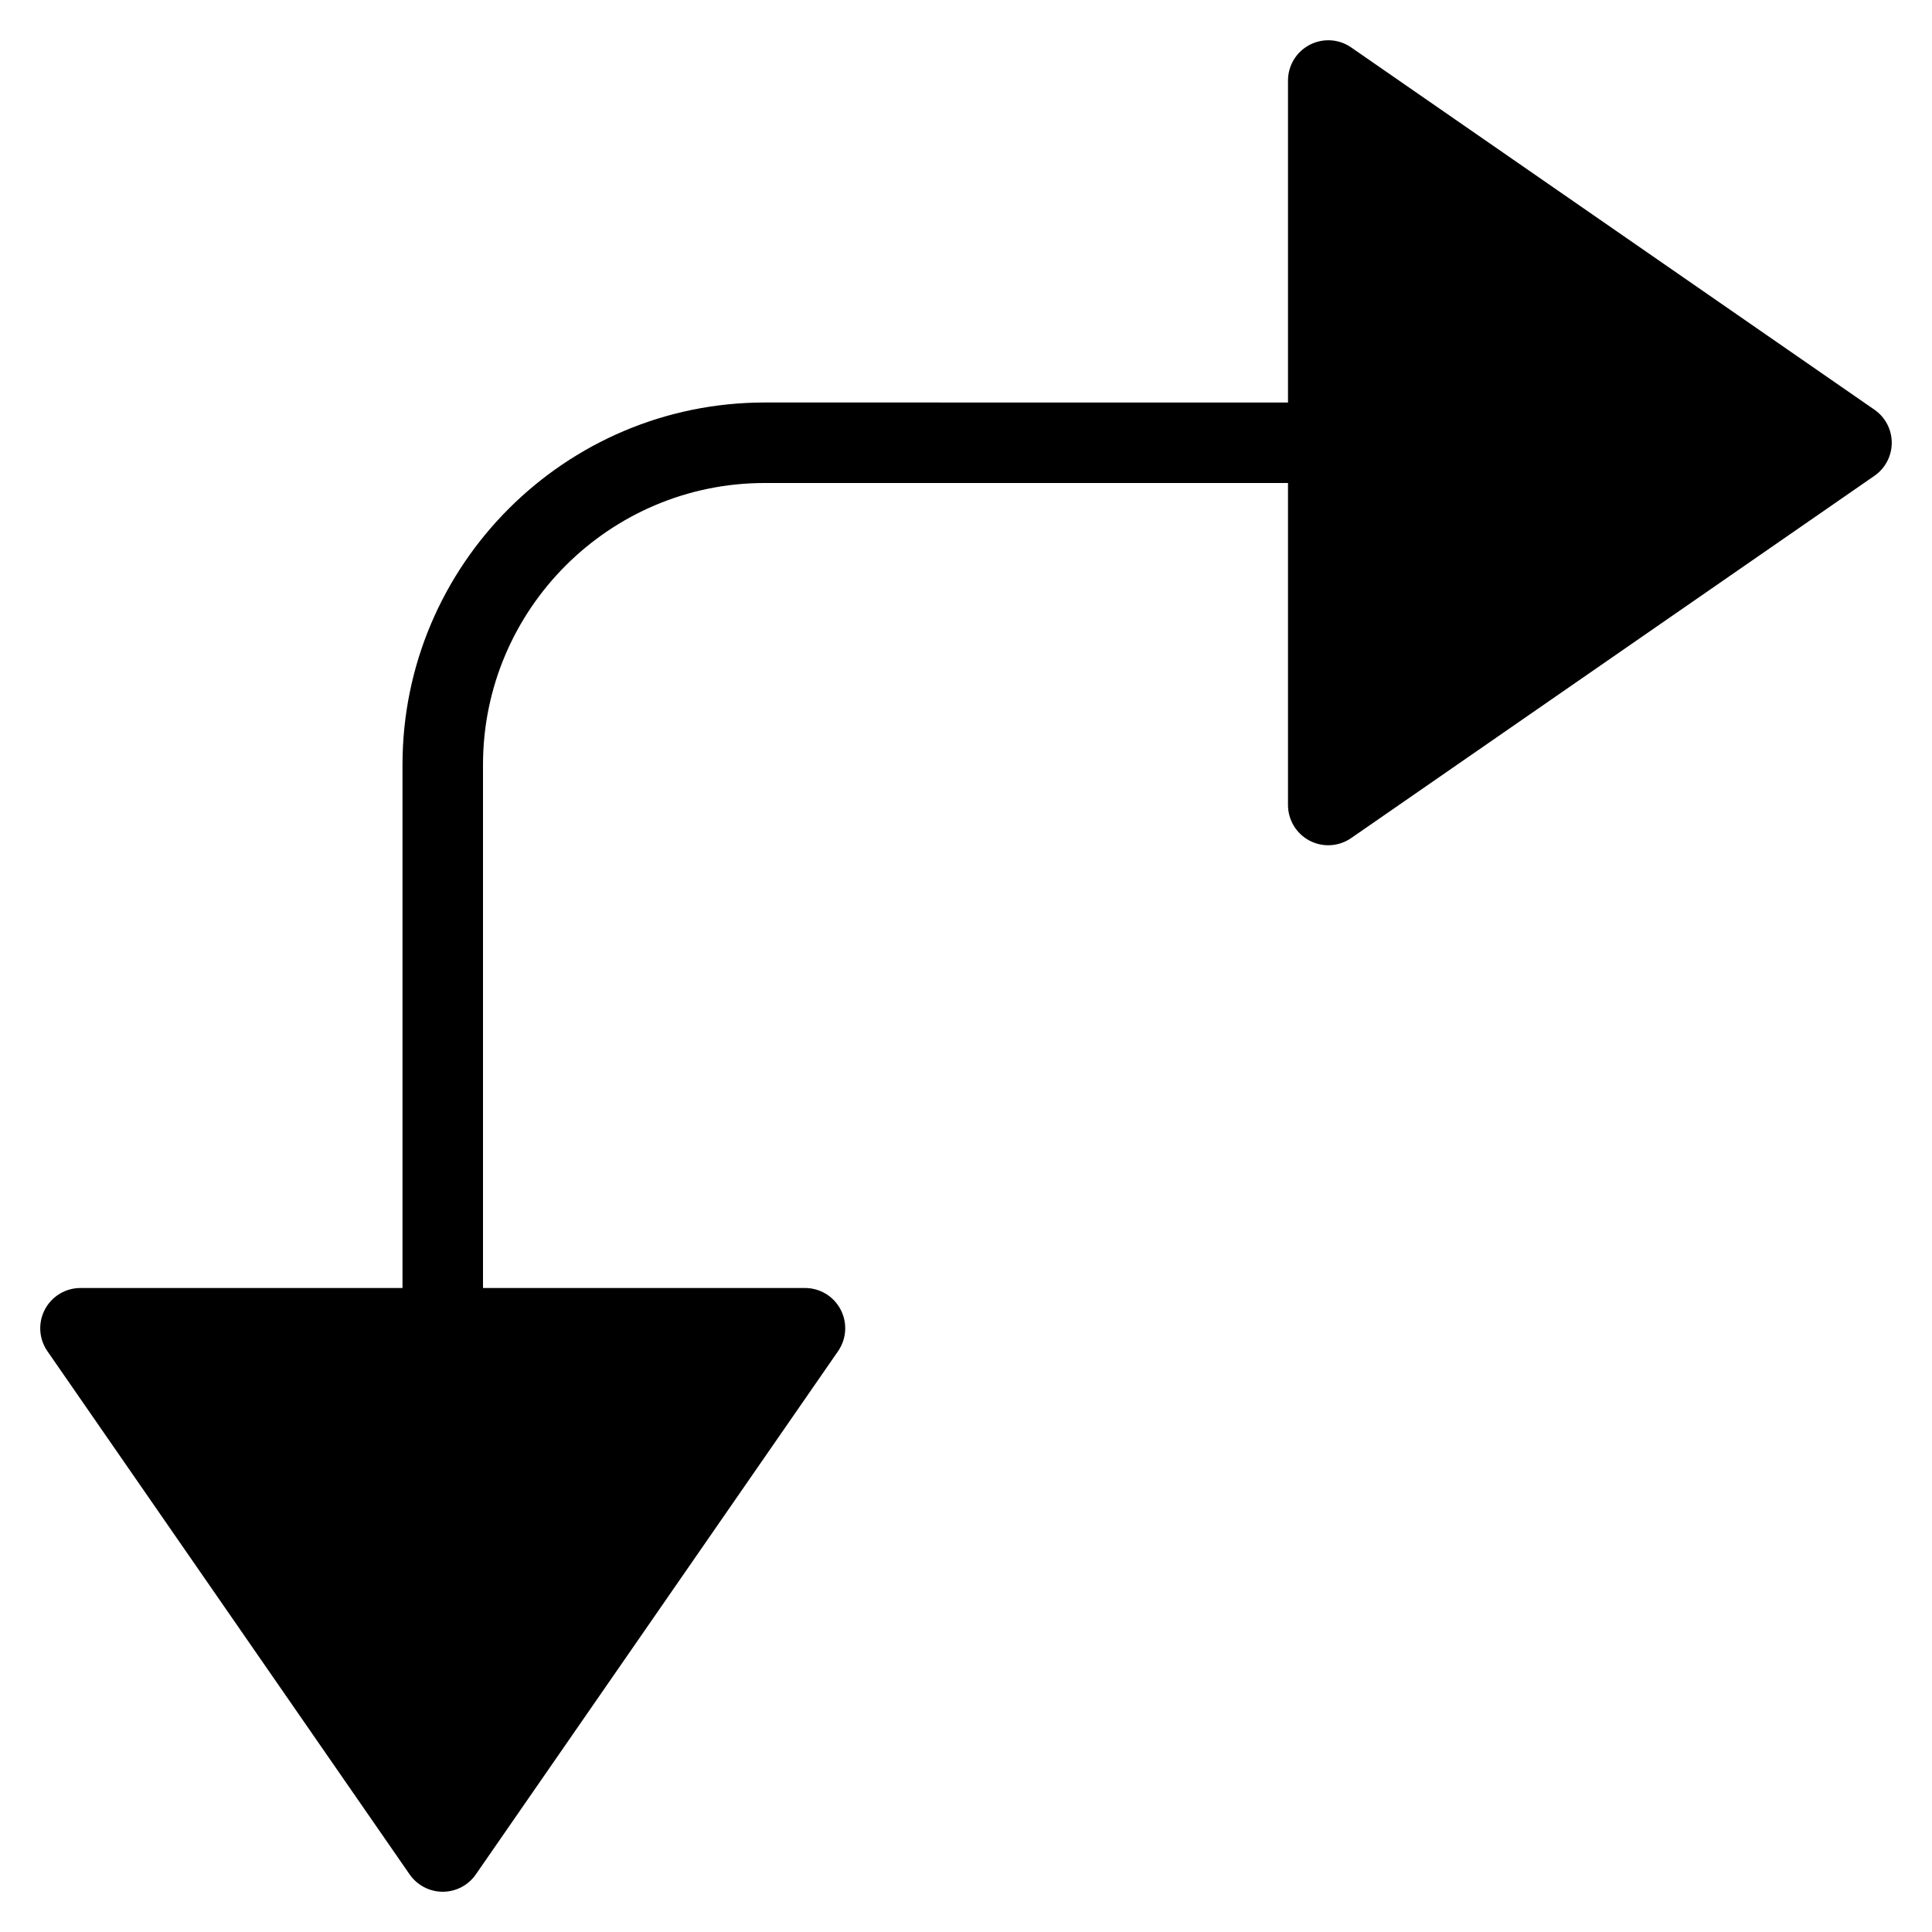 <?xml version="1.0" encoding="utf-8"?>
<!-- Generator: Adobe Illustrator 19.2.1, SVG Export Plug-In . SVG Version: 6.00 Build 0)  -->
<!DOCTYPE svg PUBLIC "-//W3C//DTD SVG 1.1//EN" "http://www.w3.org/Graphics/SVG/1.1/DTD/svg11.dtd">
<svg version="1.1" id="Layer_1" xmlns="http://www.w3.org/2000/svg" xmlns:xlink="http://www.w3.org/1999/xlink" x="0px" y="0px"
	 width="48px" height="48px" viewBox="0 0 48 48" enable-background="new 0 0 48 48" xml:space="preserve">
<path d="M46.569,10.178l-13-9c-0.306-0.213-0.705-0.235-1.033-0.063C32.207,1.287,32,1.628,32,2v8H19c-4.962,0-9,4.037-9,9v13H2
	c-0.372,0-0.713,0.206-0.886,0.536c-0.173,0.329-0.148,0.728,0.063,1.033l9,13C10.365,46.839,10.672,47,11,47
	s0.635-0.161,0.822-0.431l9-13c0.211-0.306,0.236-0.704,0.063-1.033C20.713,32.206,20.372,32,20,32h-8V19c0-3.859,3.14-7,7-7h13v8
	c0,0.372,0.207,0.713,0.536,0.886C32.682,20.962,32.841,21,33,21c0.2,0,0.399-0.06,0.569-0.178l13-9C46.839,11.636,47,11.328,47,11
	S46.839,10.364,46.569,10.178z"/>
</svg>
